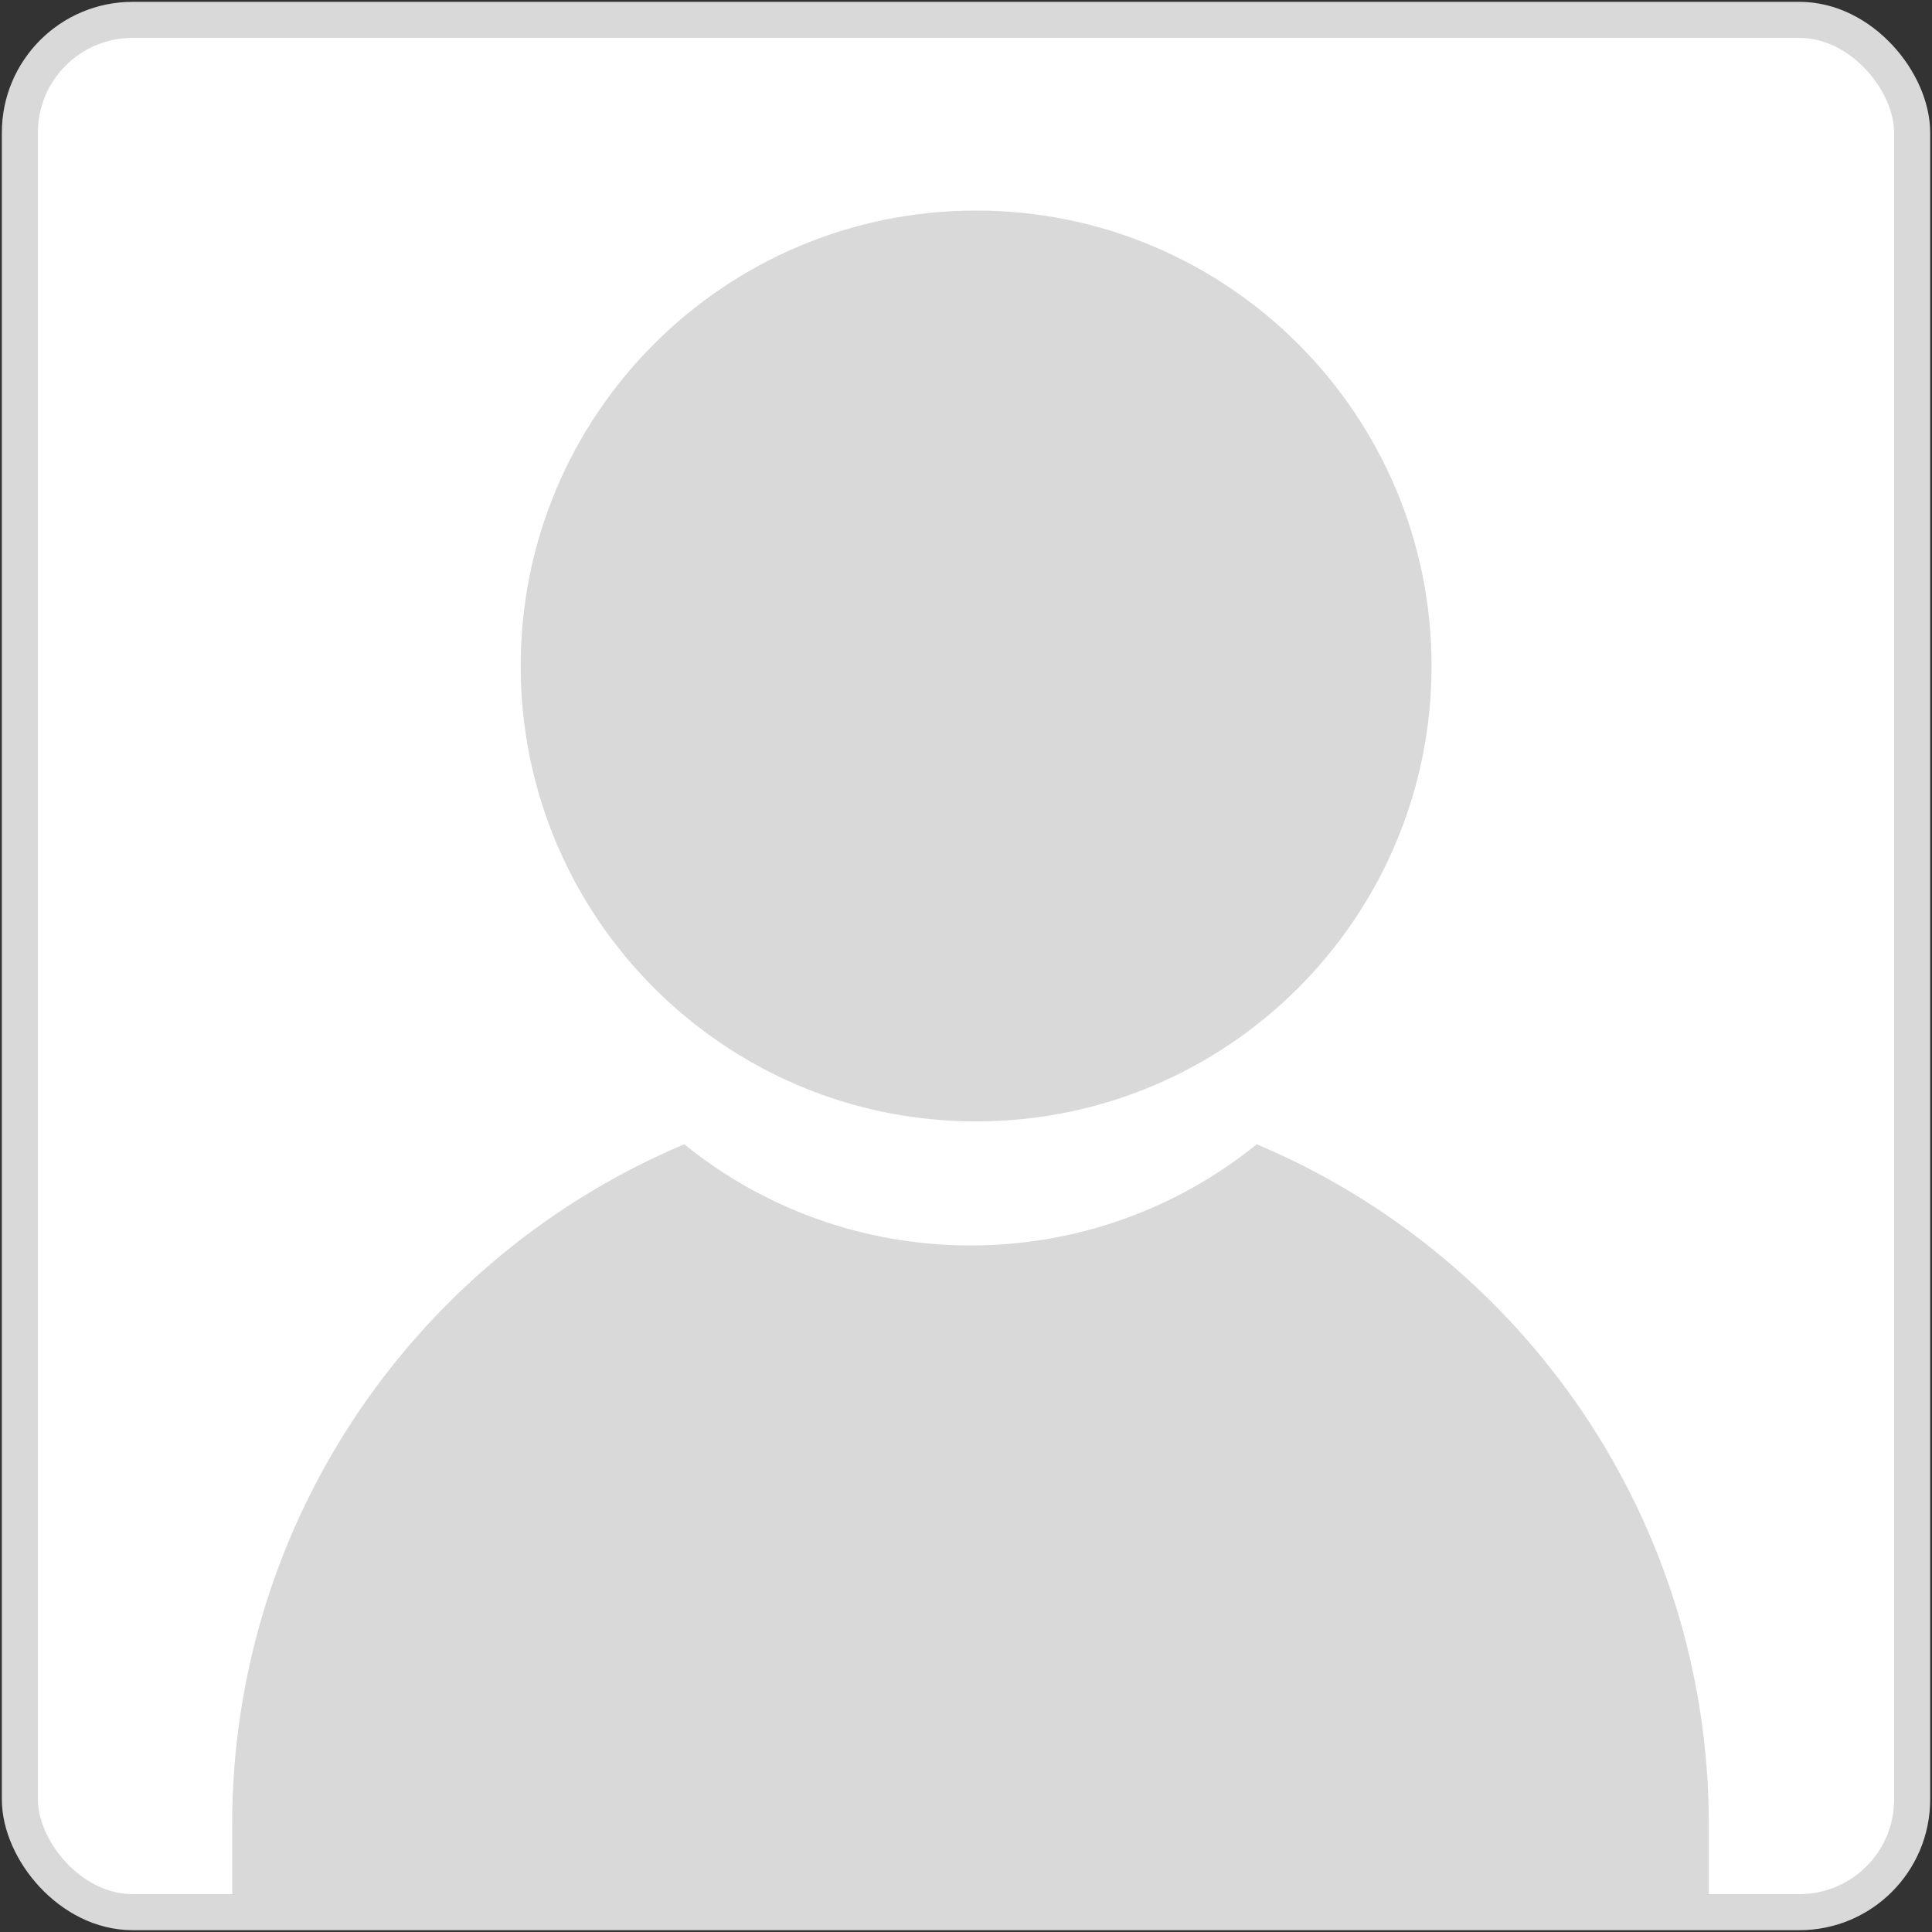 <svg width="102" height="102" viewBox="0 0 102 102" fill="none" xmlns="http://www.w3.org/2000/svg">
<rect x="0" y="0" width="102" height="102" fill="#333333" stroke="none"/>
<rect x="1.049" y="1.049" width="99.903" height="99.903" rx="5.951" fill="white"/>
<path fill-rule="evenodd" clip-rule="evenodd" d="M51.534 59.205C64.813 59.205 75.579 48.44 75.579 35.161C75.579 21.881 64.813 11.116 51.534 11.116C38.255 11.116 27.489 21.881 27.489 35.161C27.489 48.44 38.255 59.205 51.534 59.205ZM12.256 96.357C12.256 80.187 22.102 66.316 36.125 60.413C40.254 63.754 45.512 65.754 51.237 65.754C56.962 65.754 62.22 63.754 66.349 60.413C80.373 66.316 90.219 80.187 90.219 96.357V100H12.256V96.357Z" fill="#D9D9D9"/>
<rect x="1.049" y="1.049" width="99.903" height="99.903" rx="5.951" stroke="#D9D9D9" stroke-width="1.903"/>
</svg>
